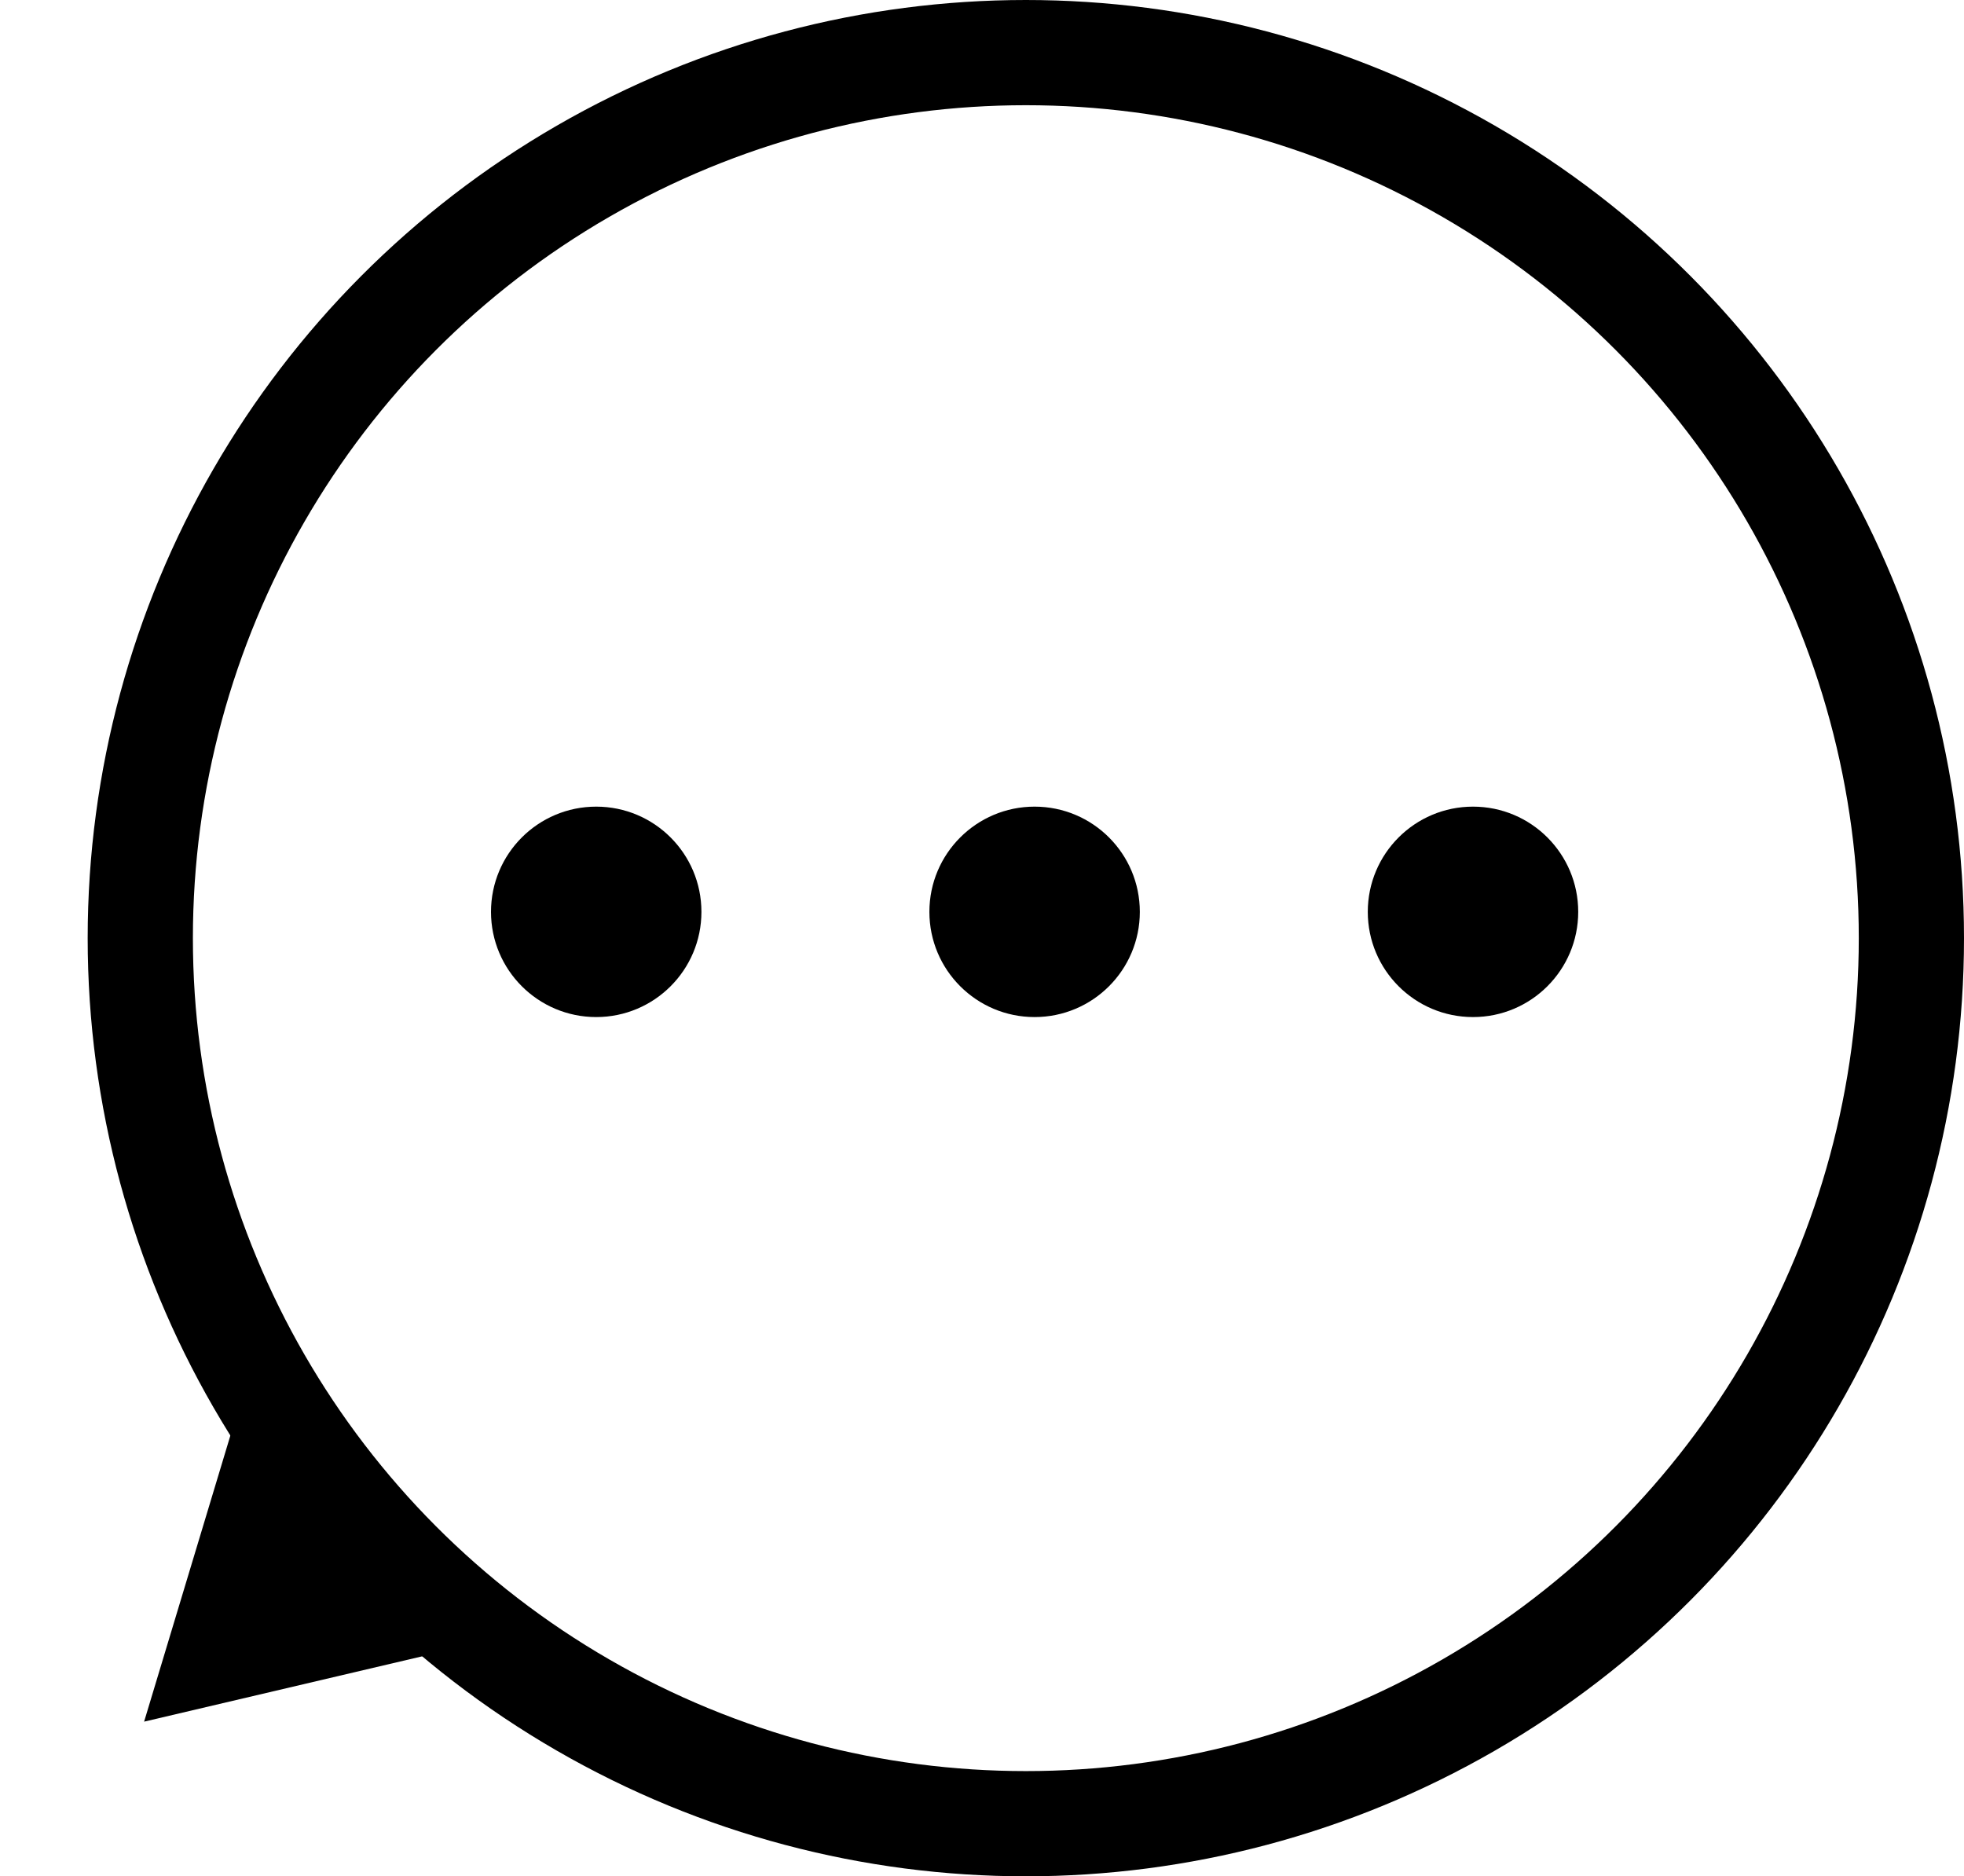 <svg width="112" height="107" viewBox="0 0 112 107" fill="none" xmlns="http://www.w3.org/2000/svg">
<circle cx="58.5" cy="53.5" r="50.5" stroke="black" stroke-width="6"/>
<circle cx="34" cy="52" r="6" fill="black"/>
<circle cx="59" cy="52" r="6" fill="black"/>
<circle cx="84" cy="52" r="6" fill="black"/>
<path d="M8.218 98.18L14.218 78.28L28.451 93.427L8.218 98.18Z" fill="black"/>
</svg>
